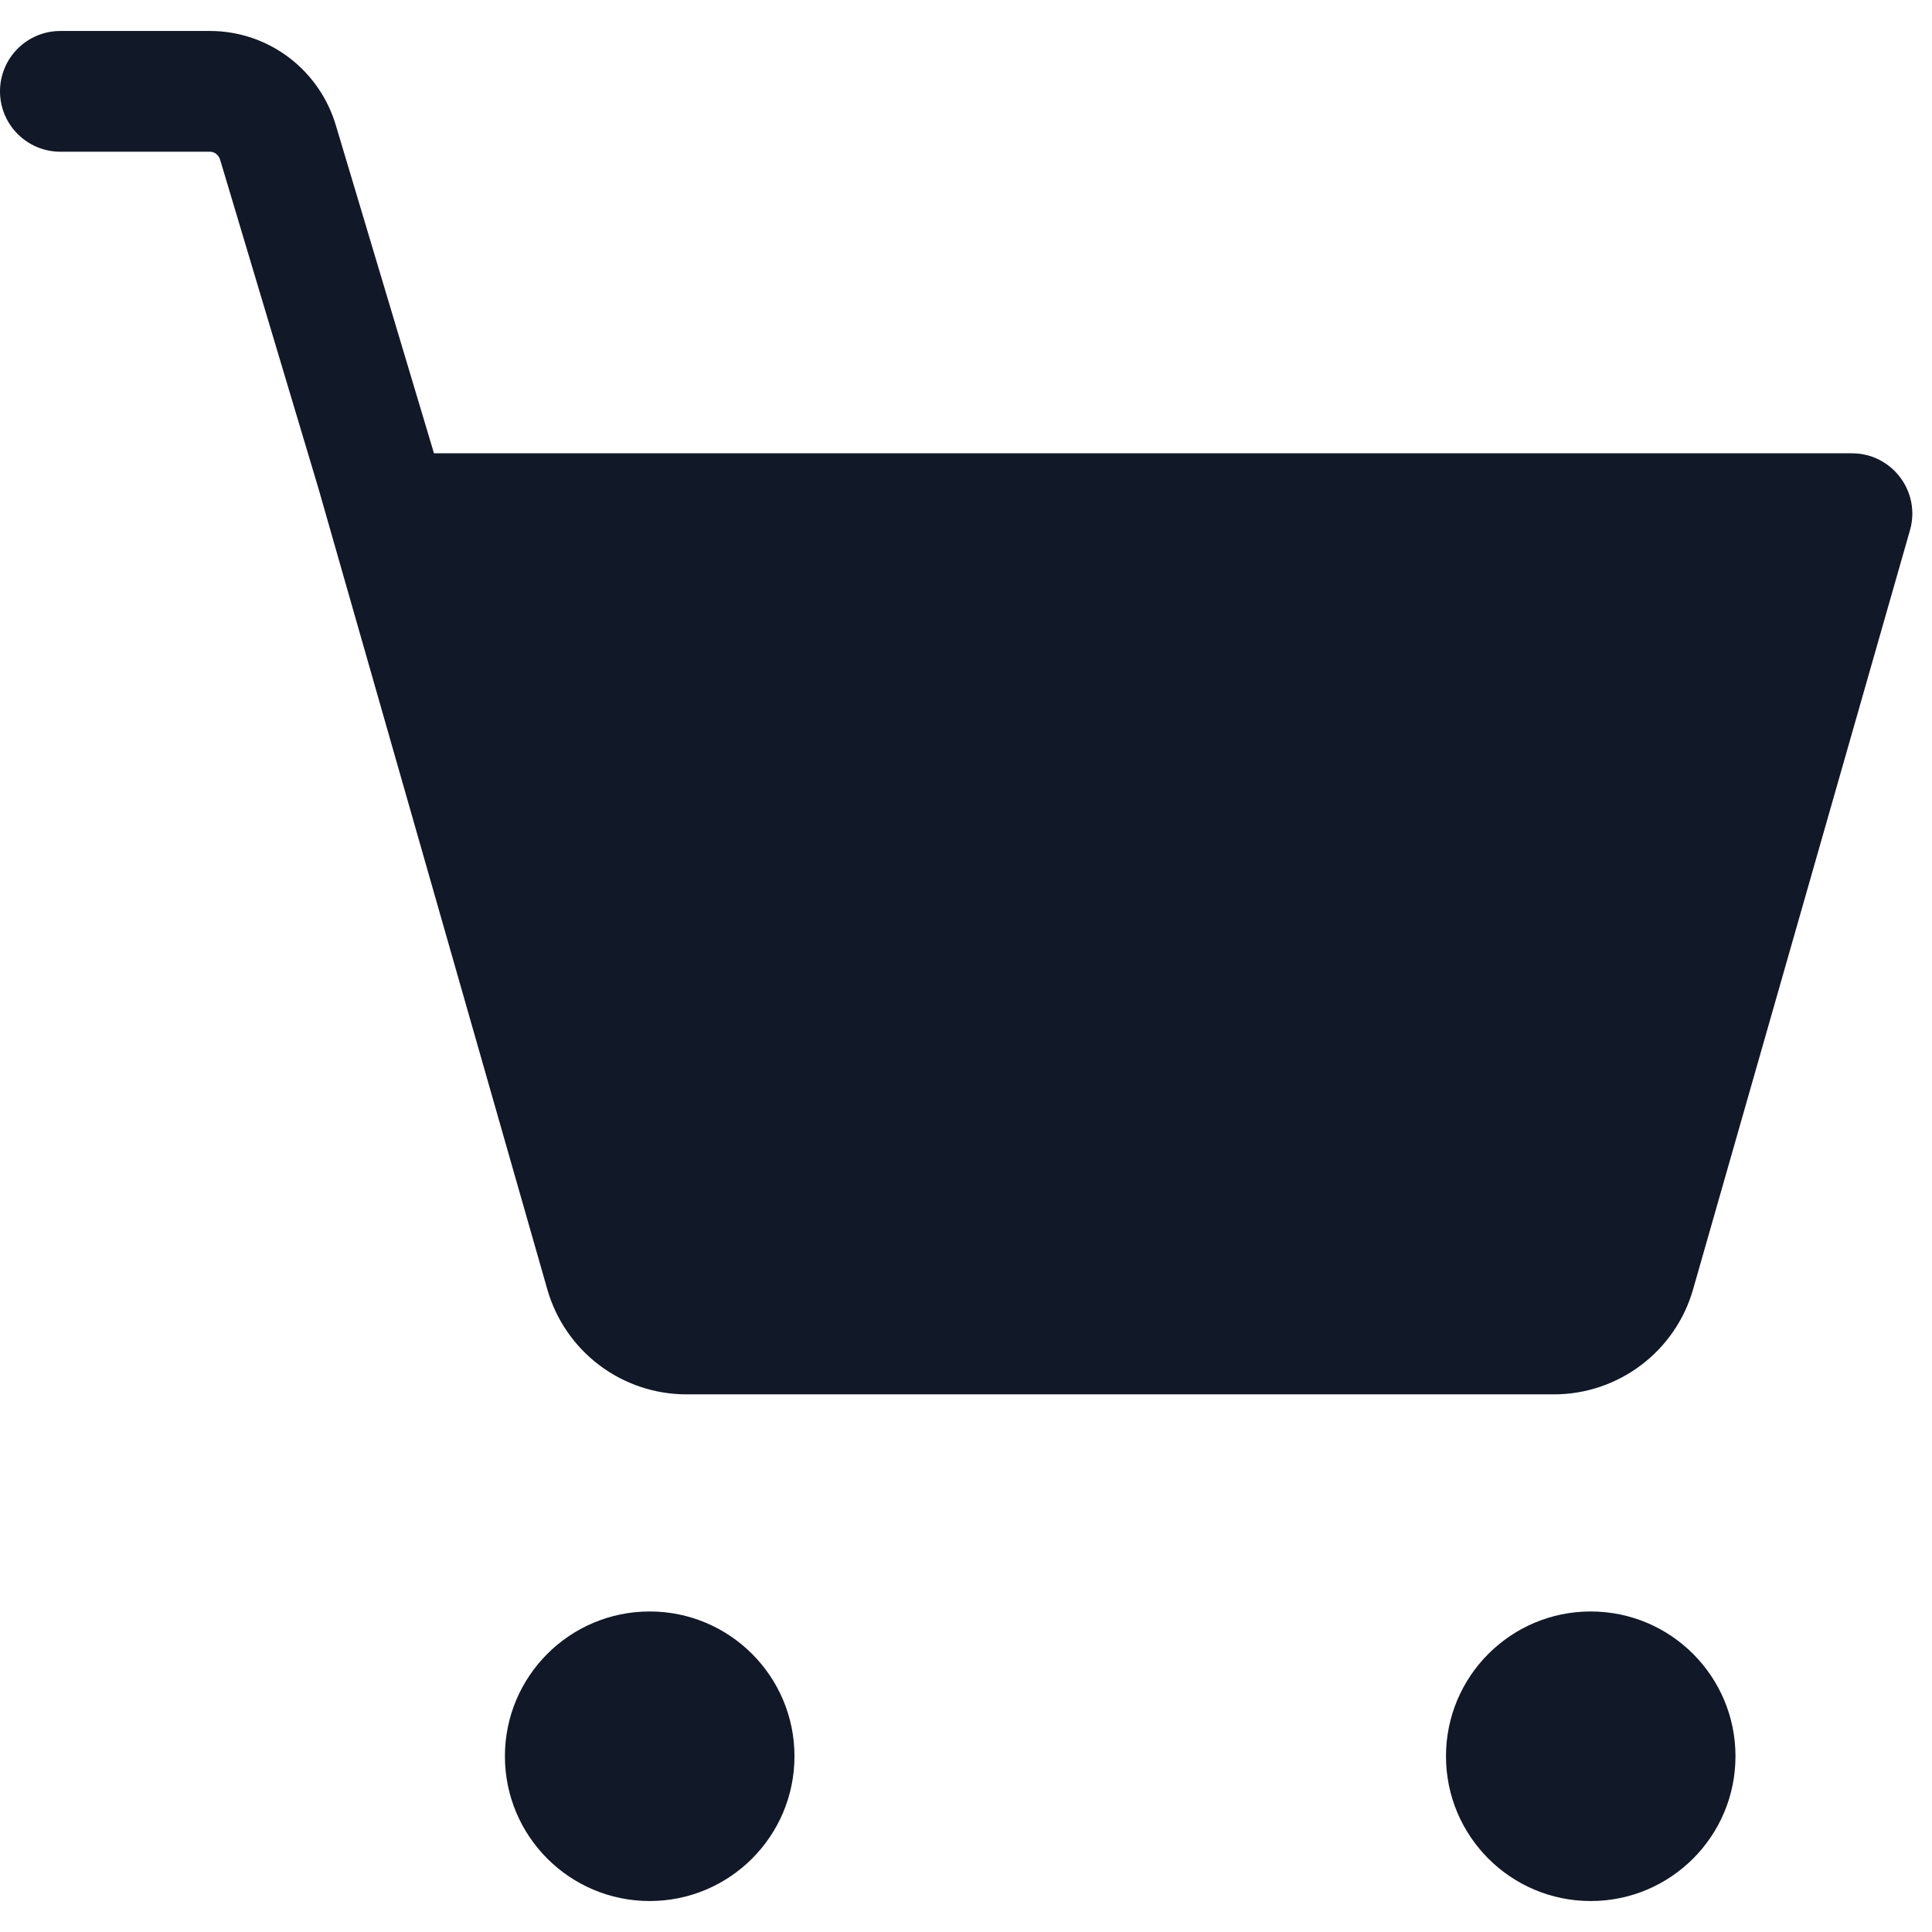 <svg width="32" height="32" viewBox="0 0 32 32" fill="none" xmlns="http://www.w3.org/2000/svg">
<path fill-rule="evenodd" clip-rule="evenodd" d="M1 0.513C0.448 0.513 0 0.96 0 1.513C0 2.065 0.448 2.513 1 2.513H3.478C3.513 2.513 3.548 2.524 3.579 2.548C3.61 2.572 3.636 2.608 3.648 2.653L3.653 2.669L5.276 8.095L9.065 21.355C9.208 21.856 9.51 22.297 9.926 22.611C10.342 22.925 10.849 23.095 11.37 23.095H25.738C26.259 23.095 26.765 22.925 27.181 22.611C27.598 22.297 27.9 21.856 28.043 21.355L31.635 8.783C31.818 8.144 31.338 7.508 30.674 7.508H7.188L5.571 2.103C5.442 1.65 5.172 1.249 4.797 0.961C4.419 0.671 3.956 0.513 3.478 0.513H1ZM13.159 29.089C13.159 30.413 12.085 31.487 10.761 31.487C9.436 31.487 8.363 30.413 8.363 29.089C8.363 27.765 9.436 26.691 10.761 26.691C12.085 26.691 13.159 27.765 13.159 29.089ZM28.745 29.089C28.745 30.413 27.672 31.487 26.347 31.487C25.023 31.487 23.95 30.413 23.95 29.089C23.95 27.765 25.023 26.691 26.347 26.691C27.672 26.691 28.745 27.765 28.745 29.089Z" fill="#111827"/>
</svg>
